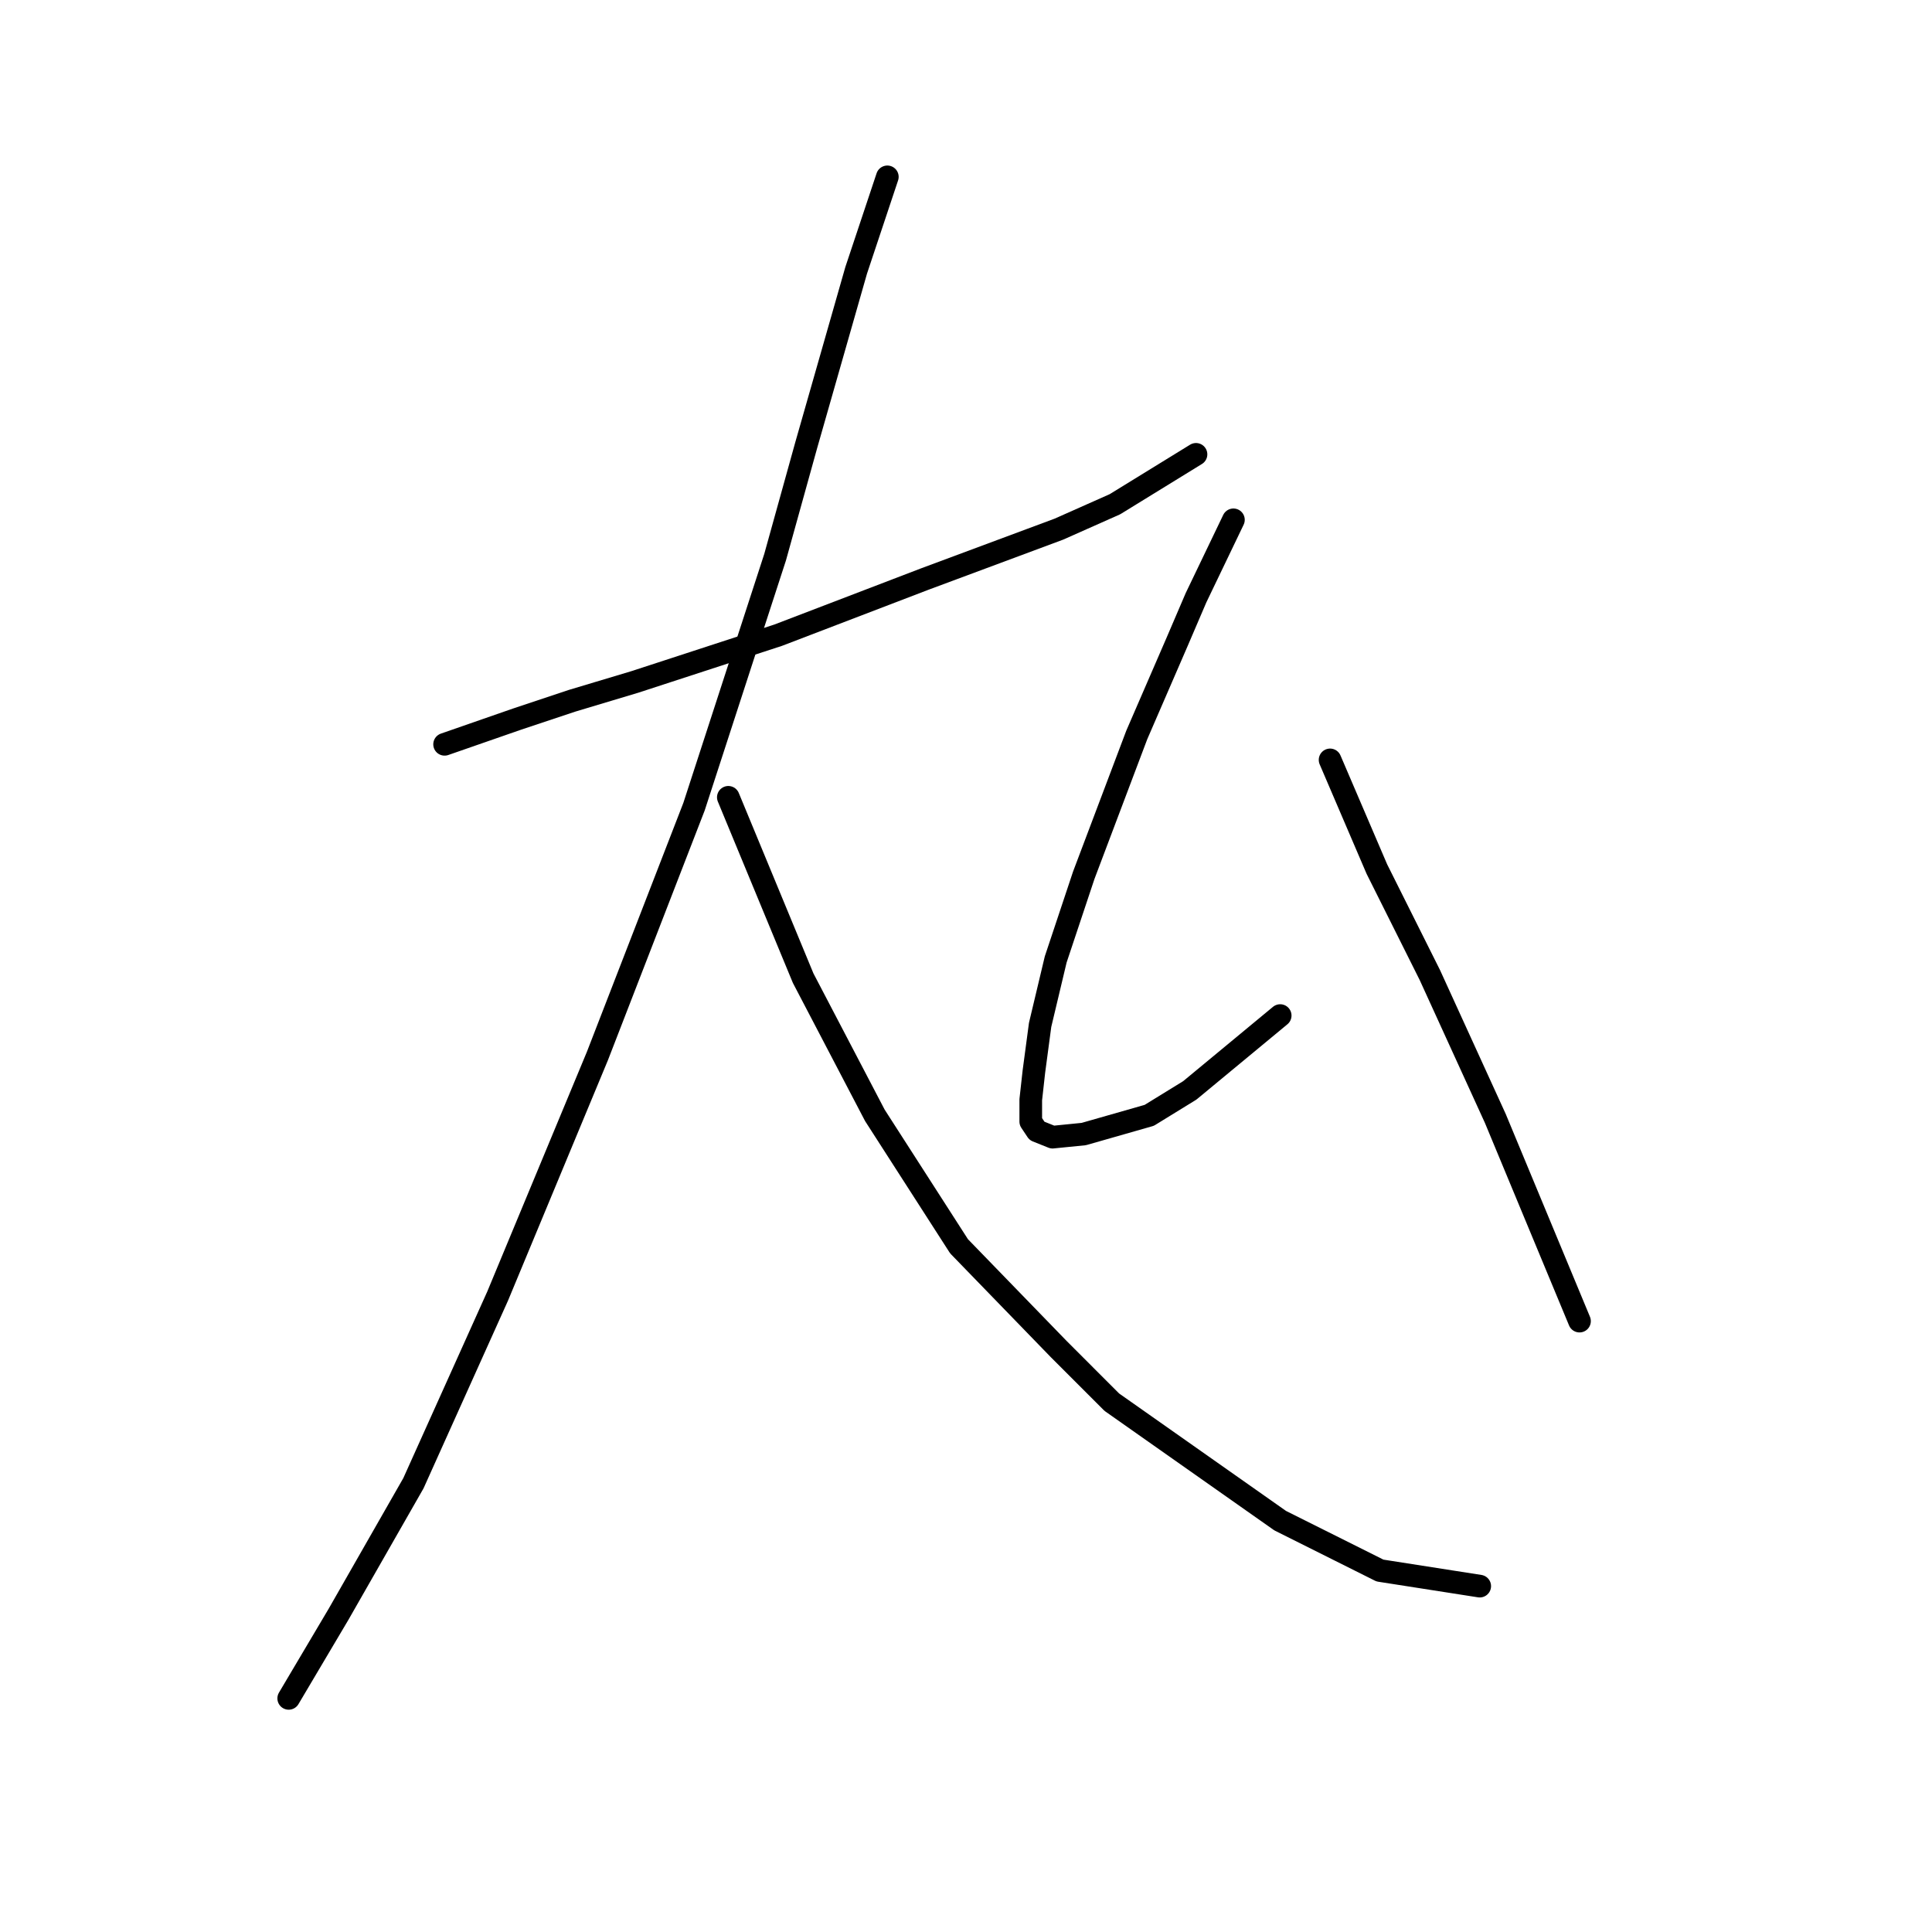 <?xml version="1.0" standalone="no"?>
    <svg width="256" height="256" xmlns="http://www.w3.org/2000/svg" version="1.1">
    <polyline stroke="black" stroke-width="3" stroke-linecap="round" fill="transparent" stroke-linejoin="round" points="58.911 98.625 68.414 95.32 75.85 92.841 84.113 90.362 103.117 84.165 122.534 76.729 140.299 70.118 147.735 66.813 158.477 60.203 158.477 60.203 " />
        <polyline stroke="black" stroke-width="3" stroke-linecap="round" fill="transparent" stroke-linejoin="round" points="117.577 23.434 113.445 35.828 106.835 58.964 102.704 73.837 91.962 106.887 79.155 139.938 65.935 171.75 54.78 196.538 44.865 213.889 38.255 225.044 38.255 225.044 " />
        <polyline stroke="black" stroke-width="3" stroke-linecap="round" fill="transparent" stroke-linejoin="round" points="96.507 105.648 106.422 129.61 115.924 147.788 127.079 165.139 140.299 178.773 147.322 185.796 169.632 201.495 182.852 208.105 196.072 210.171 196.072 210.171 " />
        <polyline stroke="black" stroke-width="3" stroke-linecap="round" fill="transparent" stroke-linejoin="round" points="163.435 68.879 158.477 79.207 155.998 84.991 150.627 97.385 143.604 115.976 139.886 127.131 137.82 135.807 136.994 142.004 136.581 145.722 136.581 148.614 137.407 149.853 139.473 150.68 143.604 150.267 152.28 147.788 157.651 144.483 169.632 134.567 169.632 134.567 " />
        <polyline stroke="black" stroke-width="3" stroke-linecap="round" fill="transparent" stroke-linejoin="round" points="176.242 100.69 182.439 115.15 185.744 121.76 189.462 129.197 198.138 148.201 209.293 175.055 209.293 175.055 " />
        </svg>